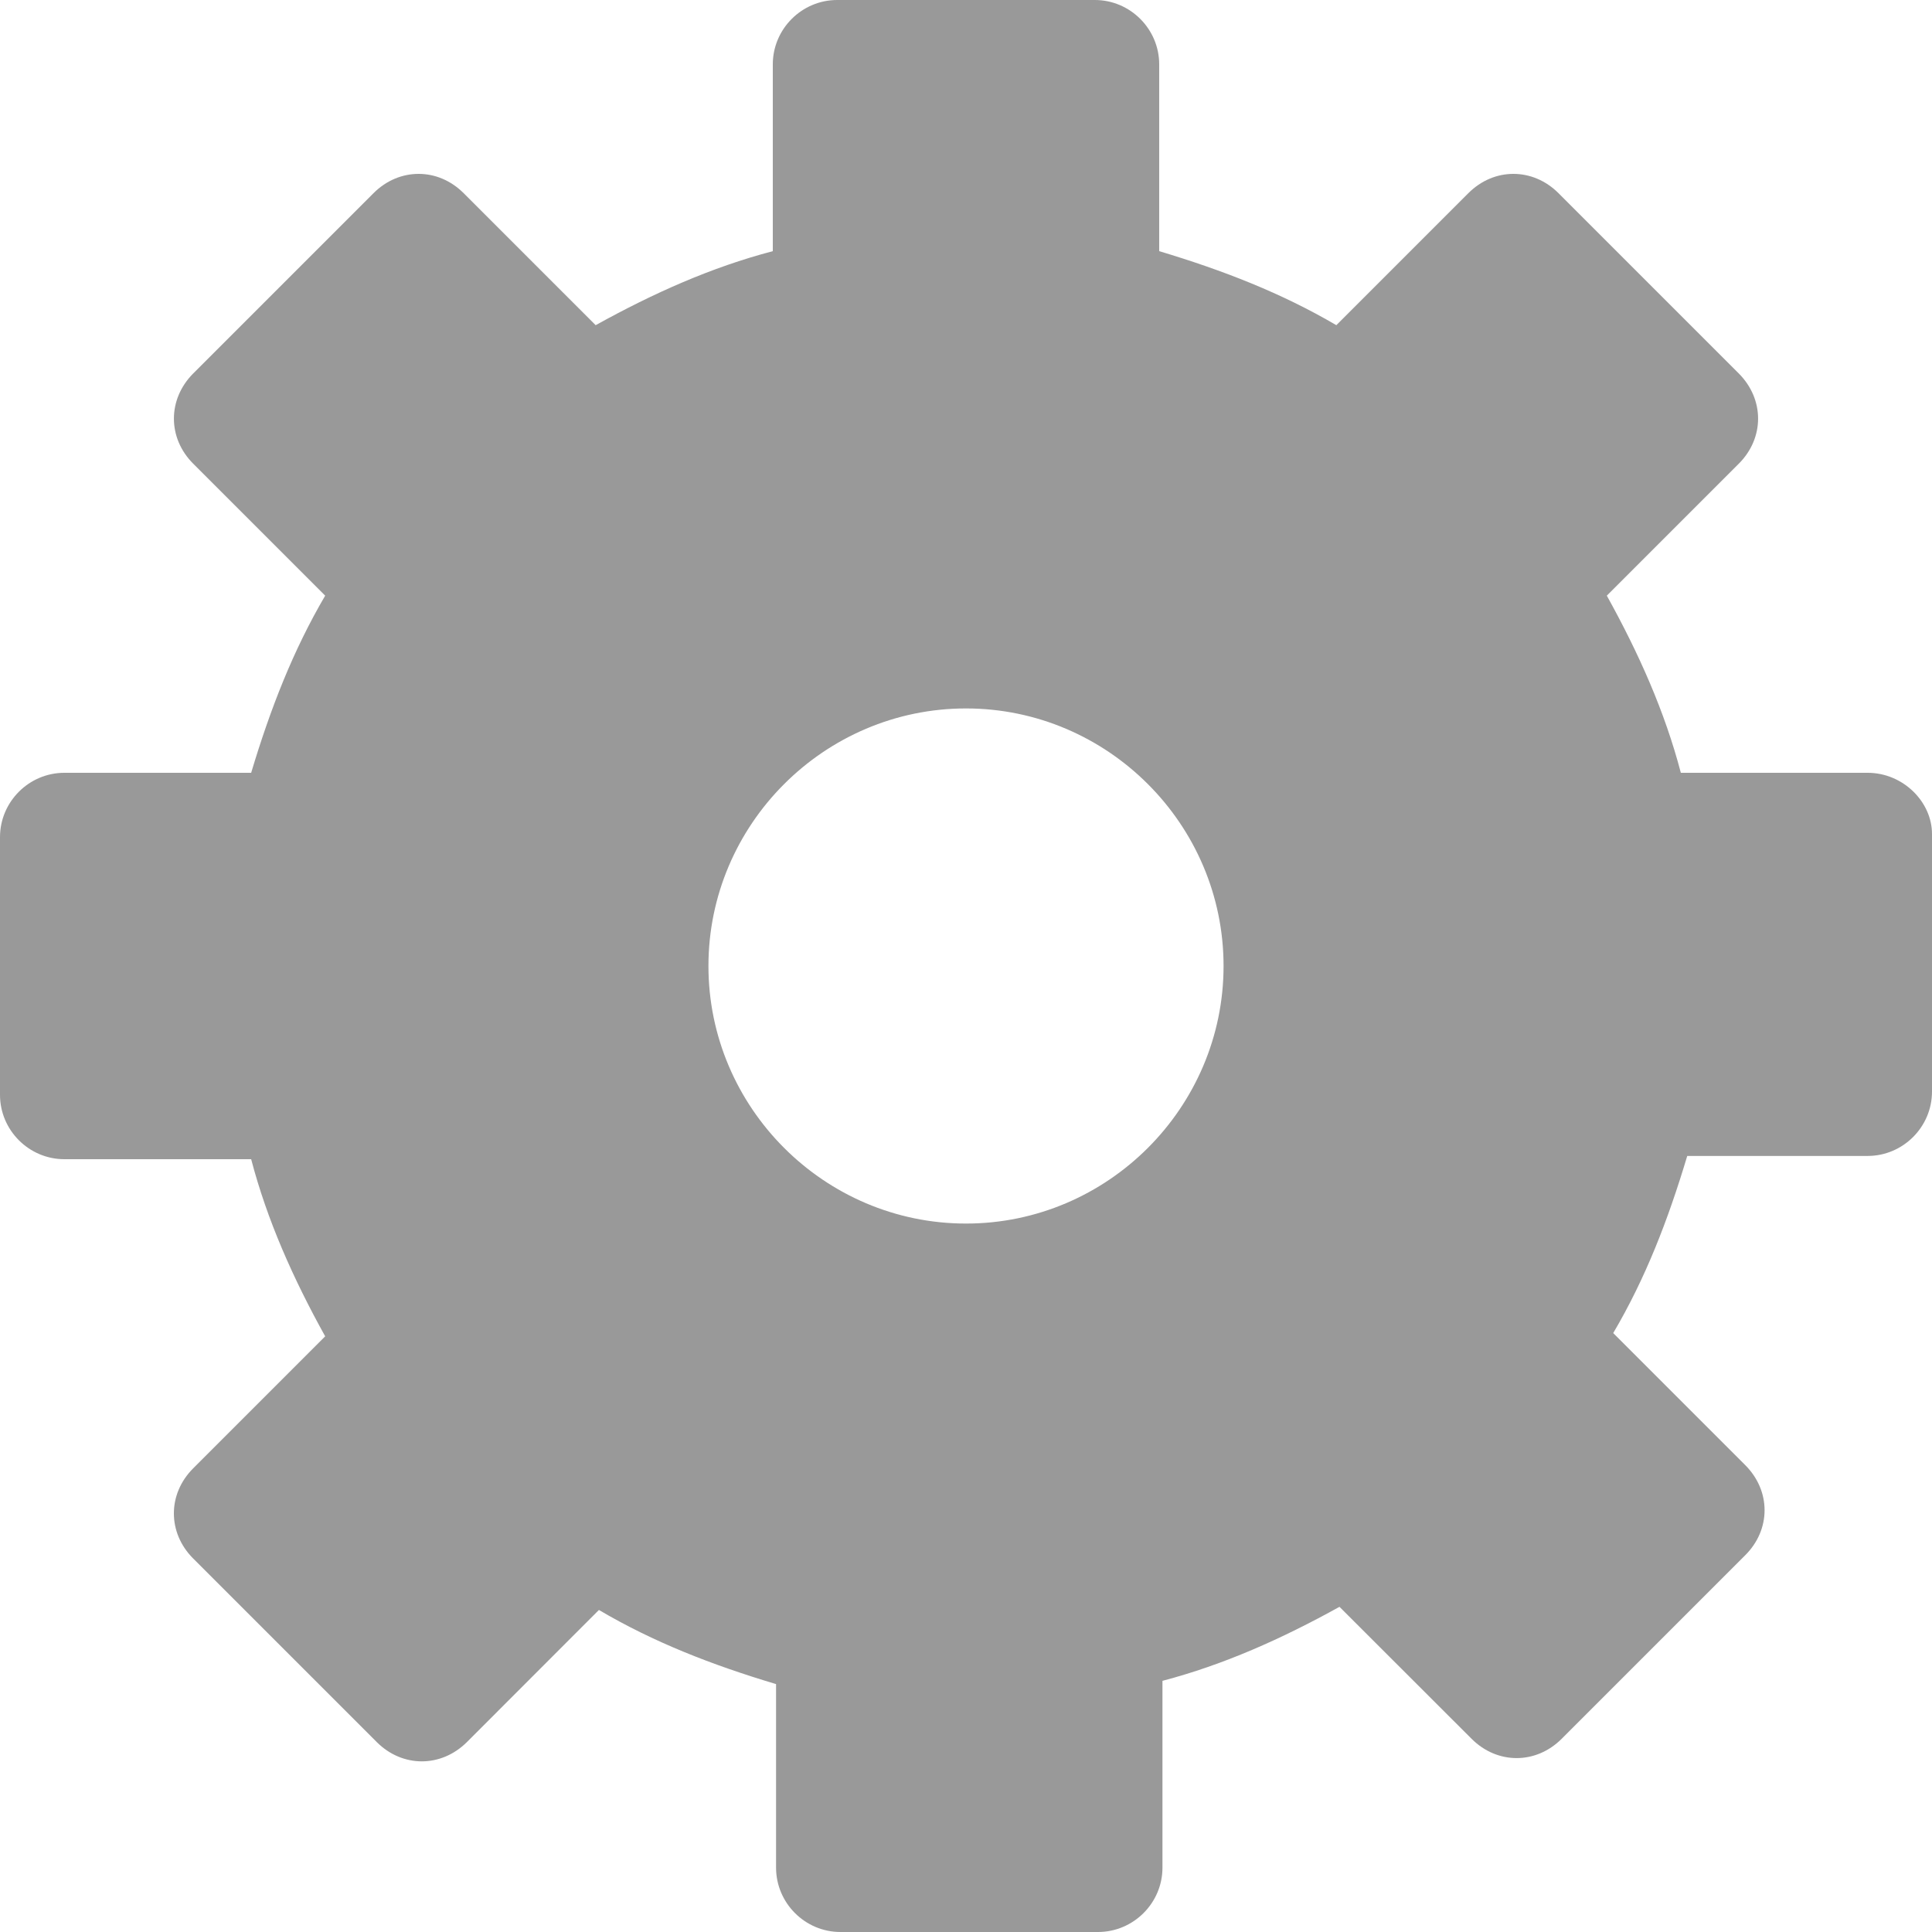 <svg width="16" height="16" viewBox="0 0 16 16" fill="none" xmlns="http://www.w3.org/2000/svg">
<path fill-rule="evenodd" clip-rule="evenodd" d="M13.92 6.4H15.467C15.76 6.4 16 6.64 16 6.907V9.04C16 9.333 15.76 9.573 15.467 9.573H13.973C13.813 10.107 13.627 10.587 13.36 11.04L14.453 12.133C14.667 12.347 14.667 12.667 14.453 12.88L12.933 14.4C12.72 14.613 12.4 14.613 12.187 14.4L11.093 13.307C10.613 13.573 10.133 13.787 9.627 13.92V15.467C9.627 15.76 9.387 16 9.093 16H6.96C6.667 16 6.427 15.76 6.427 15.467V13.947C5.893 13.787 5.413 13.6 4.96 13.333L3.867 14.427C3.653 14.64 3.333 14.64 3.12 14.427L1.6 12.907C1.493 12.8 1.44 12.667 1.44 12.533C1.44 12.4 1.493 12.267 1.6 12.16L2.693 11.067C2.427 10.587 2.213 10.107 2.08 9.6H0.533C0.24 9.6 0 9.36 0 9.067V6.933C0 6.64 0.24 6.4 0.533 6.4H2.08C2.24 5.867 2.427 5.387 2.693 4.933L1.6 3.84C1.387 3.627 1.387 3.307 1.6 3.093L3.093 1.6C3.2 1.493 3.333 1.44 3.467 1.44C3.6 1.44 3.733 1.493 3.84 1.6L4.933 2.693C5.413 2.427 5.893 2.213 6.4 2.08V0.533C6.4 0.24 6.64 0 6.933 0H9.067C9.36 0 9.6 0.24 9.6 0.533V2.08C10.133 2.24 10.613 2.427 11.067 2.693L12.16 1.6C12.267 1.493 12.4 1.44 12.533 1.44C12.667 1.44 12.8 1.493 12.907 1.6L14.4 3.093C14.613 3.307 14.613 3.627 14.4 3.84L13.307 4.933C13.573 5.413 13.787 5.893 13.92 6.4ZM8 10.133C9.173 10.133 10.133 9.173 10.133 8C10.133 6.827 9.173 5.867 8 5.867C6.827 5.867 5.867 6.827 5.867 8C5.867 9.173 6.827 10.133 8 10.133Z" fill="#999999"/>
</svg>
